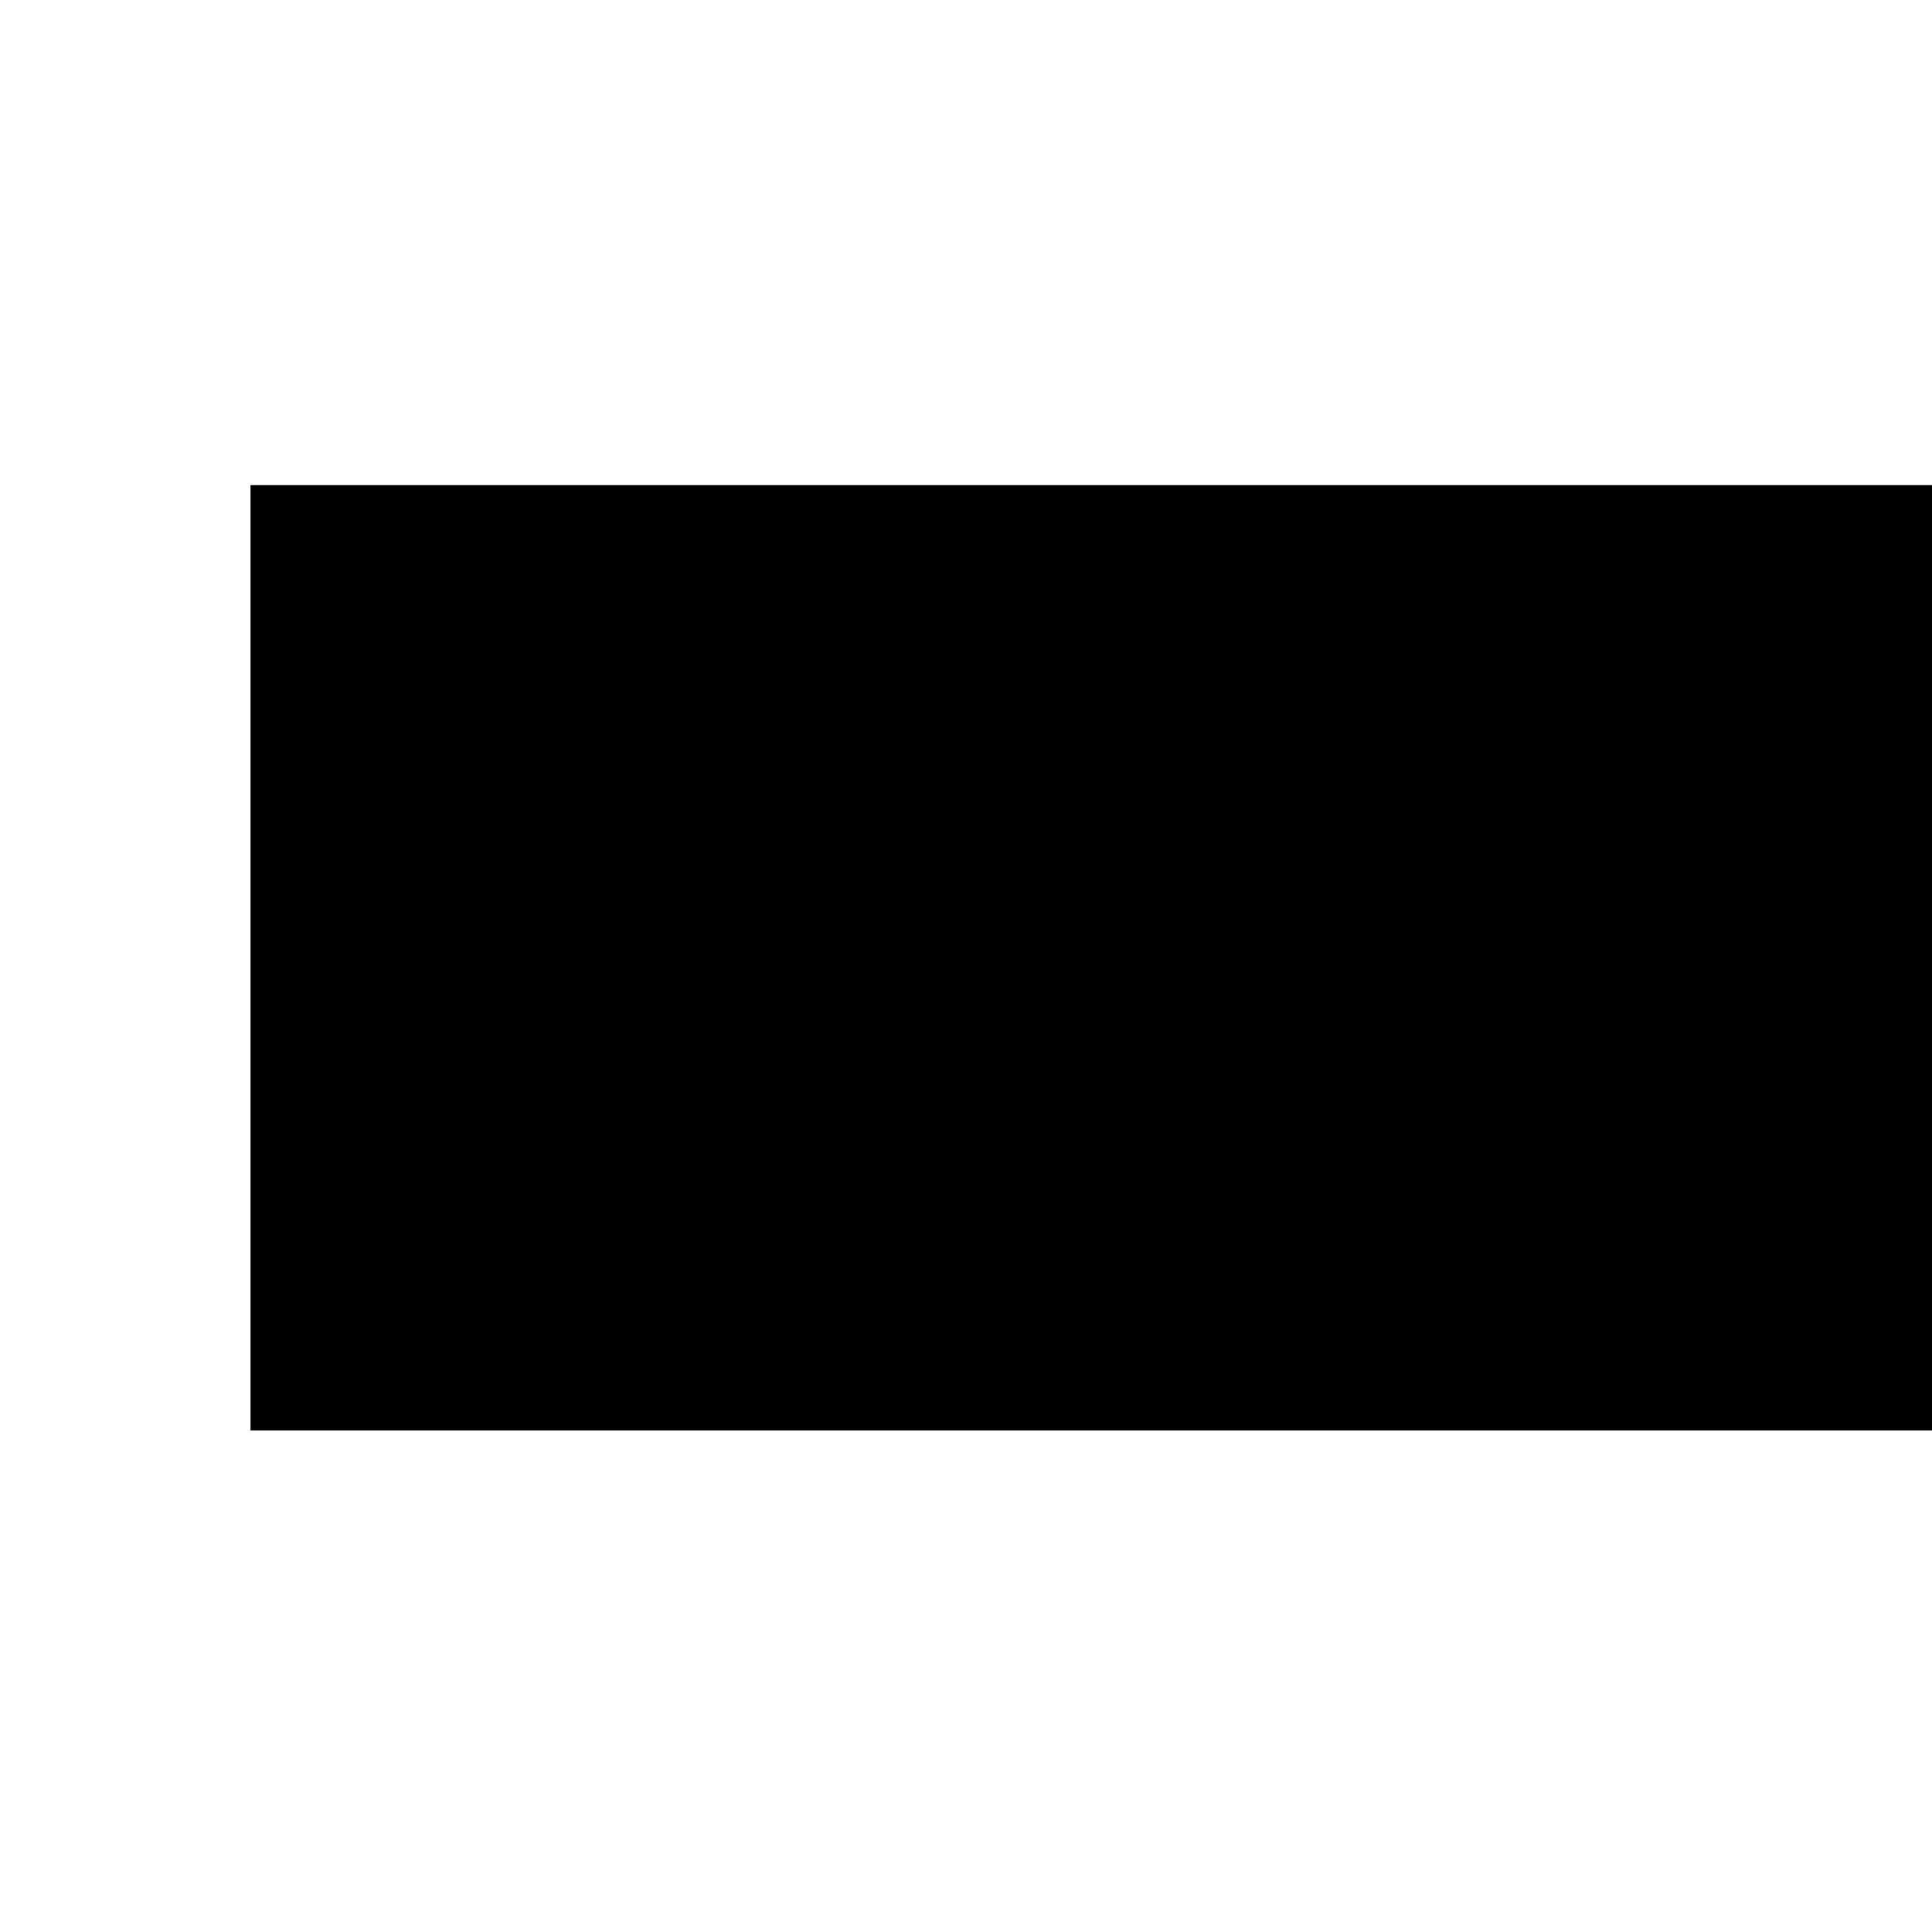 <?xml version="1.0" encoding="UTF-8" standalone="no"?>
<!-- Created with Inkscape (http://www.inkscape.org/) -->

<svg
   xmlns:dc="http://purl.org/dc/elements/1.1/"
   xmlns:cc="http://creativecommons.org/ns#"
   xmlns:rdf="http://www.w3.org/1999/02/22-rdf-syntax-ns#"
   xmlns:svg="http://www.w3.org/2000/svg"
   xmlns="http://www.w3.org/2000/svg"
   xmlns:sodipodi="http://sodipodi.sourceforge.net/DTD/sodipodi-0.dtd"
   xmlns:inkscape="http://www.inkscape.org/namespaces/inkscape"
   width="90"
   height="90"
   id="svg2921"
   version="1.1"
   inkscape:version="0.47pre4 r22446"
   sodipodi:docname="base_foto.png">
  <defs
     id="defs2923">
    <inkscape:perspective
       sodipodi:type="inkscape:persp3d"
       inkscape:vp_x="0 : 526.18109 : 1"
       inkscape:vp_y="0 : 1000 : 0"
       inkscape:vp_z="744.09448 : 526.18109 : 1"
       inkscape:persp3d-origin="372.04724 : 350.78739 : 1"
       id="perspective2929" />
  </defs>
  <sodipodi:namedview
     id="base"
     pagecolor="#ffe6d5"
     bordercolor="#666666"
     borderopacity="1.0"
     inkscape:pageopacity="0"
     inkscape:pageshadow="2"
     inkscape:zoom="3.959798"
     inkscape:cx="170.71429"
     inkscape:cy="35.126778"
     inkscape:document-units="px"
     inkscape:current-layer="layer1"
     showgrid="false"
     inkscape:window-width="1440"
     inkscape:window-height="826"
     inkscape:window-x="0"
     inkscape:window-y="25"
     inkscape:window-maximized="1" />
  <g
     inkscape:label="Capa 1"
     inkscape:groupmode="layer"
     id="layer1"
     transform="translate(0,-962.362)">
    <flowRoot
       xml:space="preserve"
       id="flowRoot2931"
       style="font-size:8px;font-style:normal;font-weight:normal;fill:#000000;fill-opacity:1;stroke:none;font-family:Bitstream Vera Sans"
       transform="matrix(2.877,0,0,3.963,1.497,908.912)"><flowRegion
         id="flowRegion2933"><rect
           id="rect2935"
           width="42.174"
           height="11.112"
           x="3.536"
           y="19.19"
           style="font-size:8px" /></flowRegion><flowPara
         id="flowPara2937">FOTO</flowPara><flowPara
         id="flowPara2939" /></flowRoot>  </g>
</svg>
